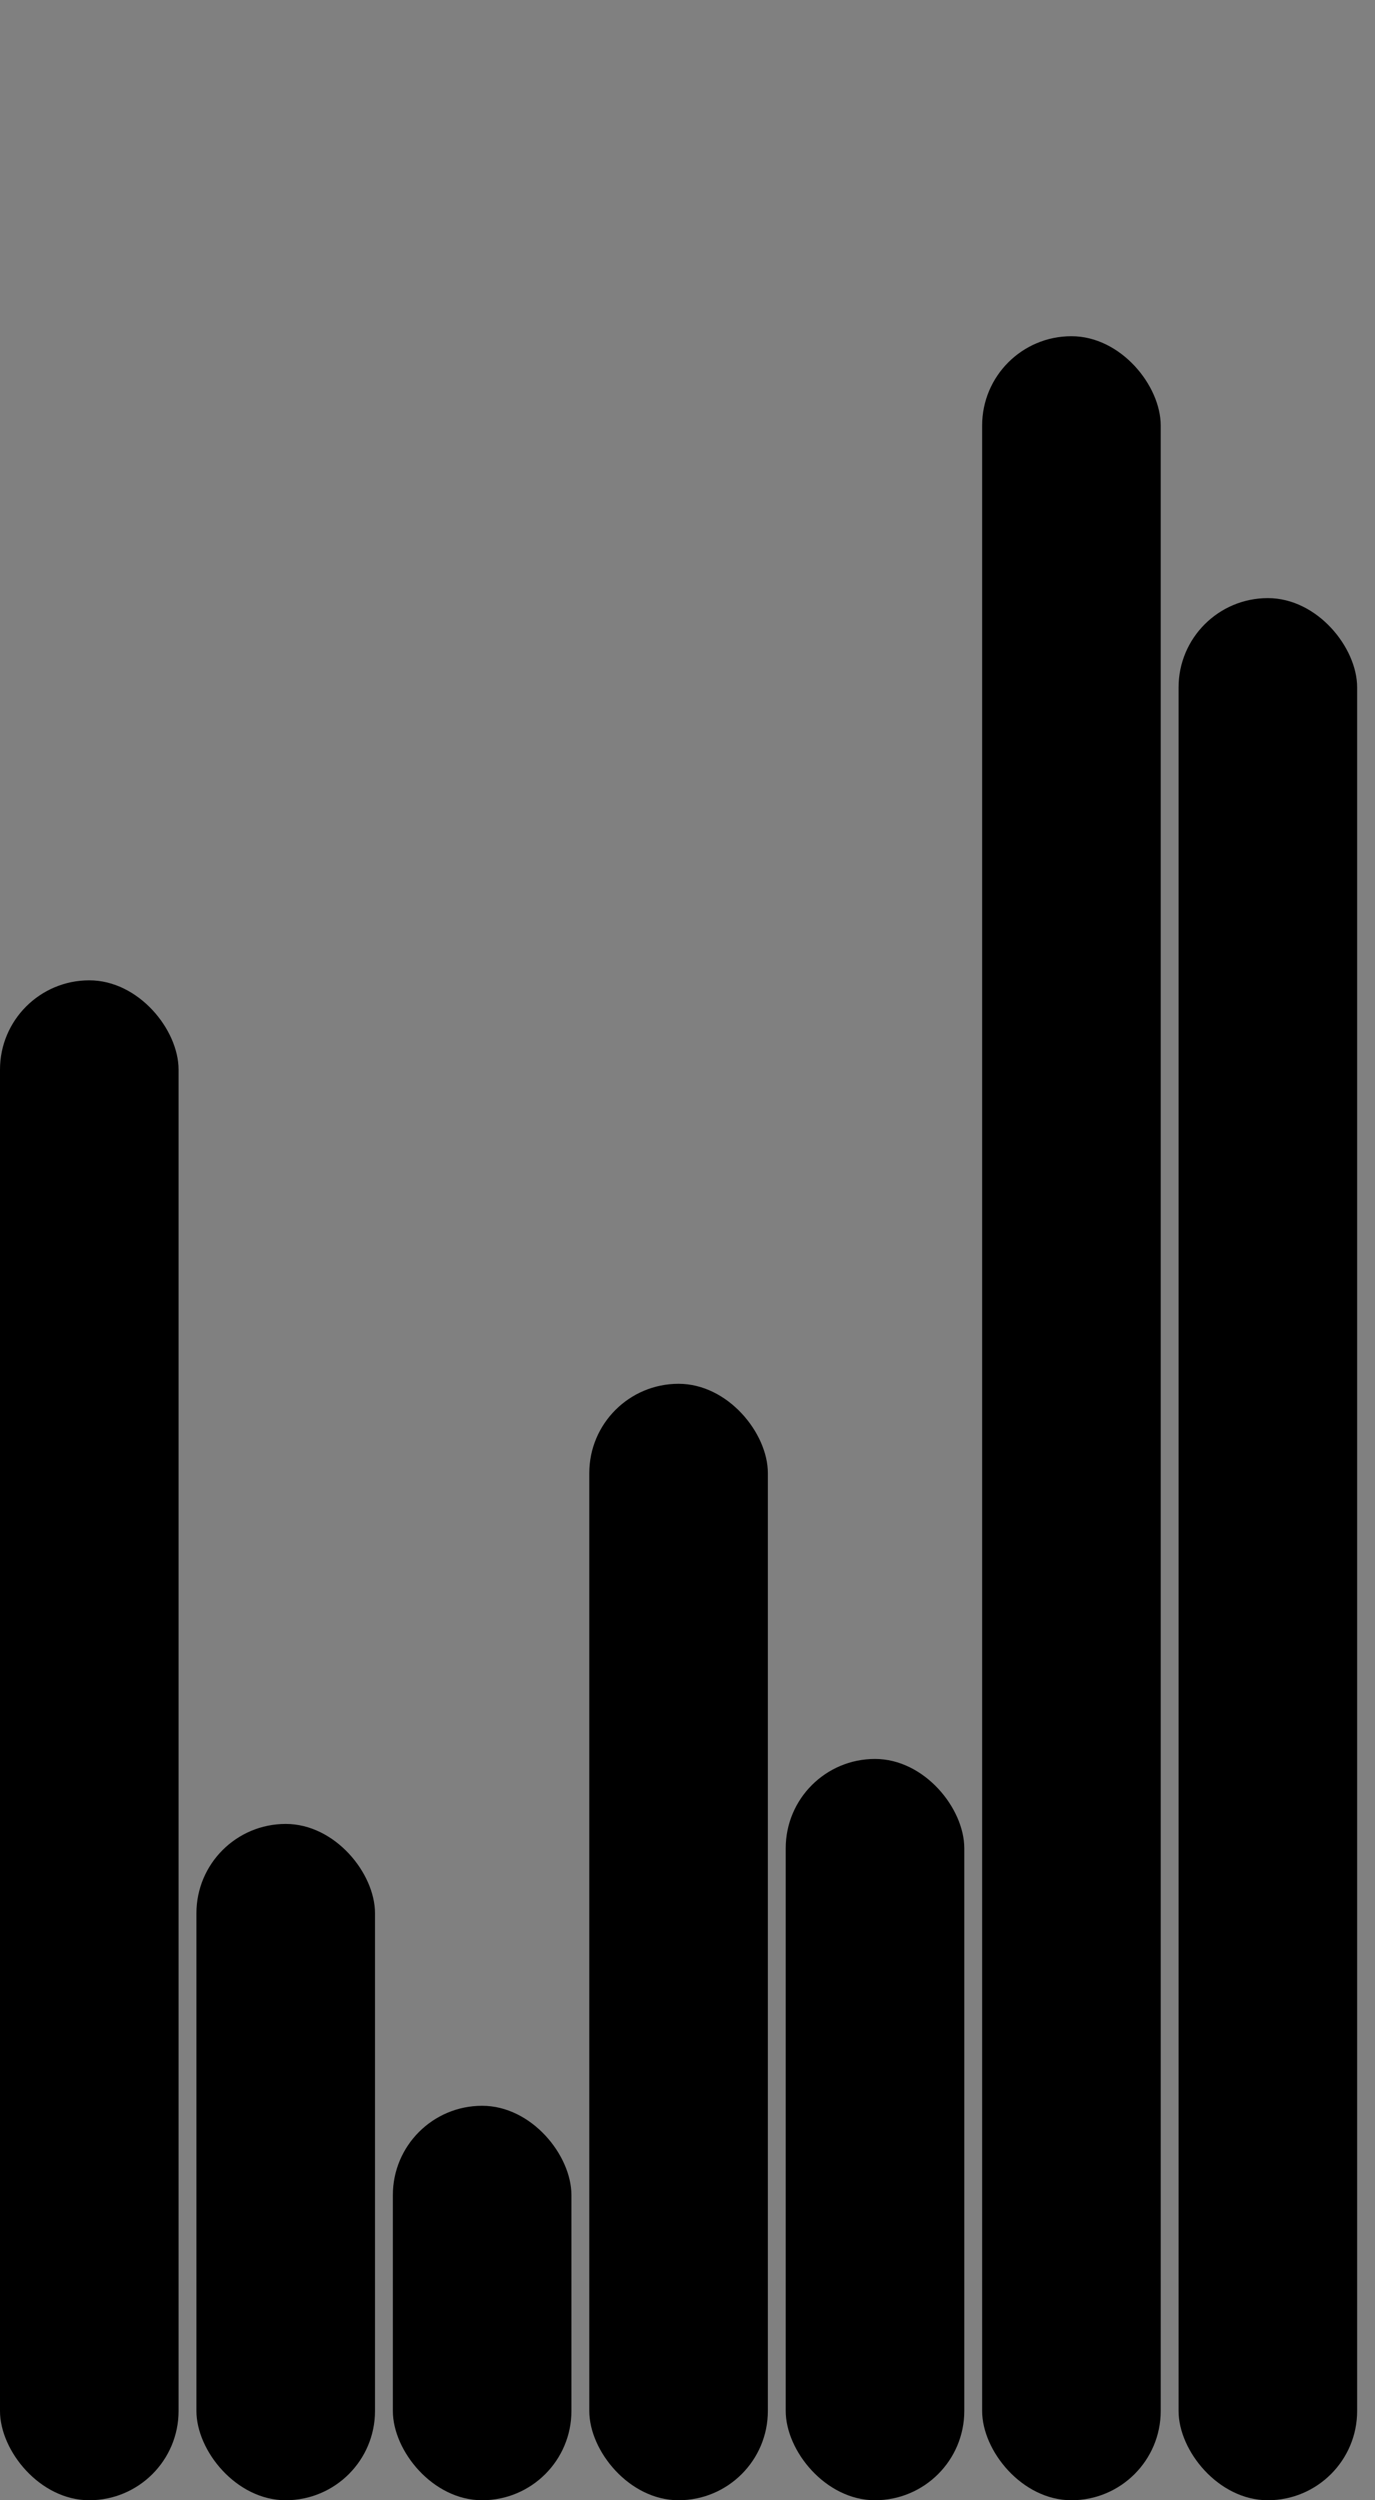 <svg version='1.1'
    baseProfile='full'
    width='77' height='140'
    xmlns='http://www.w3.org/2000/svg'>
    <rect width="100%" height="100%" fill="#808080" stroke="none"/>
    <rect x='0' y='0' width=';77' height='140' style='fill:white;' />
    <rect x='0' y='54.893' rx='5' ry='5' width='10' height='85.107' style='fill:hsl(102,80%,56%)' />
    <rect x='11' y='102.13' rx='5' ry='5' width='10' height='37.87' style='fill:hsl(251,80%,56%)' />
    <rect x='22' y='117.912' rx='5' ry='5' width='10' height='22.088' style='fill:hsl(130,80%,56%)' />
    <rect x='33' y='77.485' rx='5' ry='5' width='10' height='62.515' style='fill:hsl(102,80%,56%)' />
    <rect x='44' y='98.491' rx='5' ry='5' width='10' height='41.509' style='fill:hsl(181,80%,56%)' />
    <rect x='55' y='18.826' rx='5' ry='5' width='10' height='121.174' style='fill:hsl(263,80%,56%)' />
    <rect x='66' y='33.491' rx='5' ry='5' width='10' height='106.509' style='fill:hsl(252,80%,56%)' />
</svg>